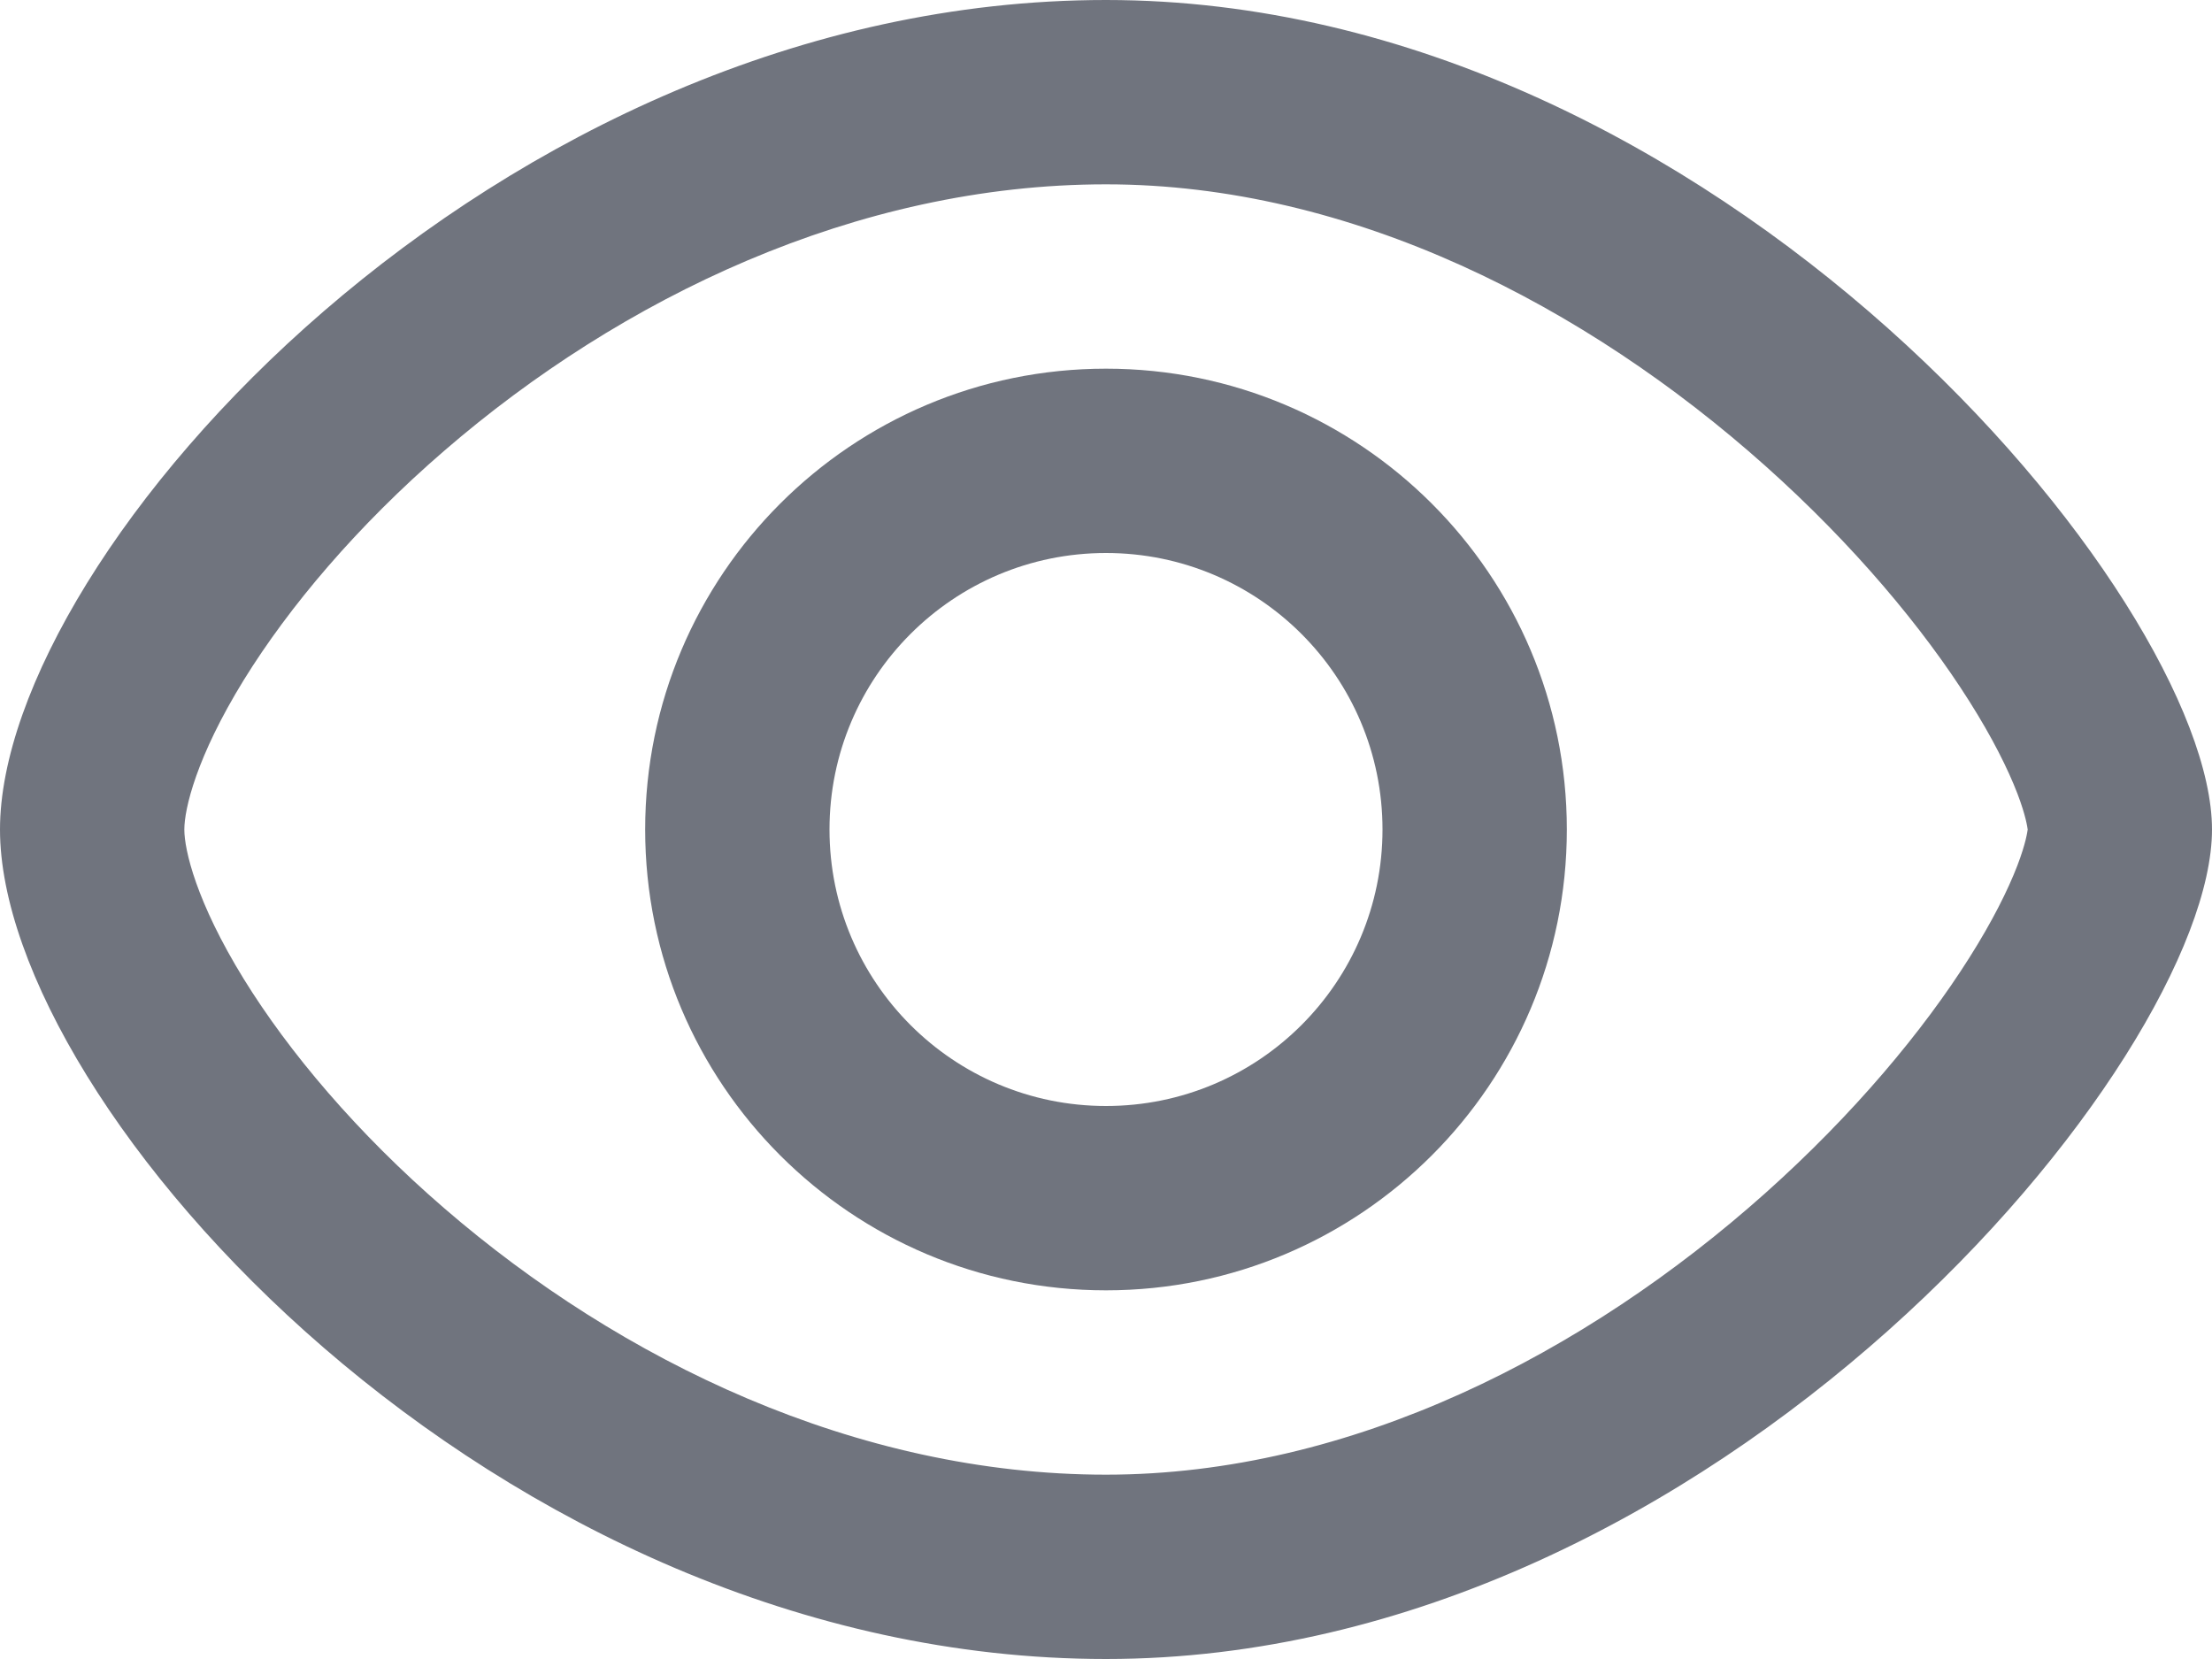 <svg width="24" height="18" viewBox="0 0 24 18" fill="none" xmlns="http://www.w3.org/2000/svg">
<path fill-rule="evenodd" clip-rule="evenodd" d="M17 9C17 11.761 14.761 14 12 14C9.239 14 7 11.761 7 9C7 6.239 9.239 4 12 4C14.761 4 17 6.239 17 9ZM15 9C15 10.657 13.657 12 12 12C10.343 12 9 10.657 9 9C9 7.343 10.343 6 12 6C13.657 6 15 7.343 15 9Z" fill="#70747E"/>
<path fill-rule="evenodd" clip-rule="evenodd" d="M24 9C24 11.5 18.627 18 12 18C5.373 18 0 12 0 9C0 6 5.373 0 12 0C18.627 0 24 6.5 24 9ZM22 8.999L22 9L22 9.001C21.997 9.021 21.982 9.145 21.889 9.389C21.786 9.657 21.616 9.998 21.366 10.393C20.867 11.183 20.113 12.089 19.154 12.945C17.211 14.679 14.665 16 12 16C9.287 16 6.734 14.762 4.822 13.111C3.874 12.293 3.134 11.414 2.645 10.622C2.129 9.785 2 9.222 2 9C2 8.778 2.129 8.215 2.645 7.378C3.134 6.586 3.874 5.707 4.822 4.889C6.734 3.238 9.287 2 12 2C14.665 2 17.211 3.321 19.154 5.055C20.113 5.911 20.867 6.817 21.366 7.607C21.616 8.002 21.786 8.343 21.889 8.611C21.982 8.855 21.997 8.979 22 8.999Z" fill="#70747E"/>
</svg>
